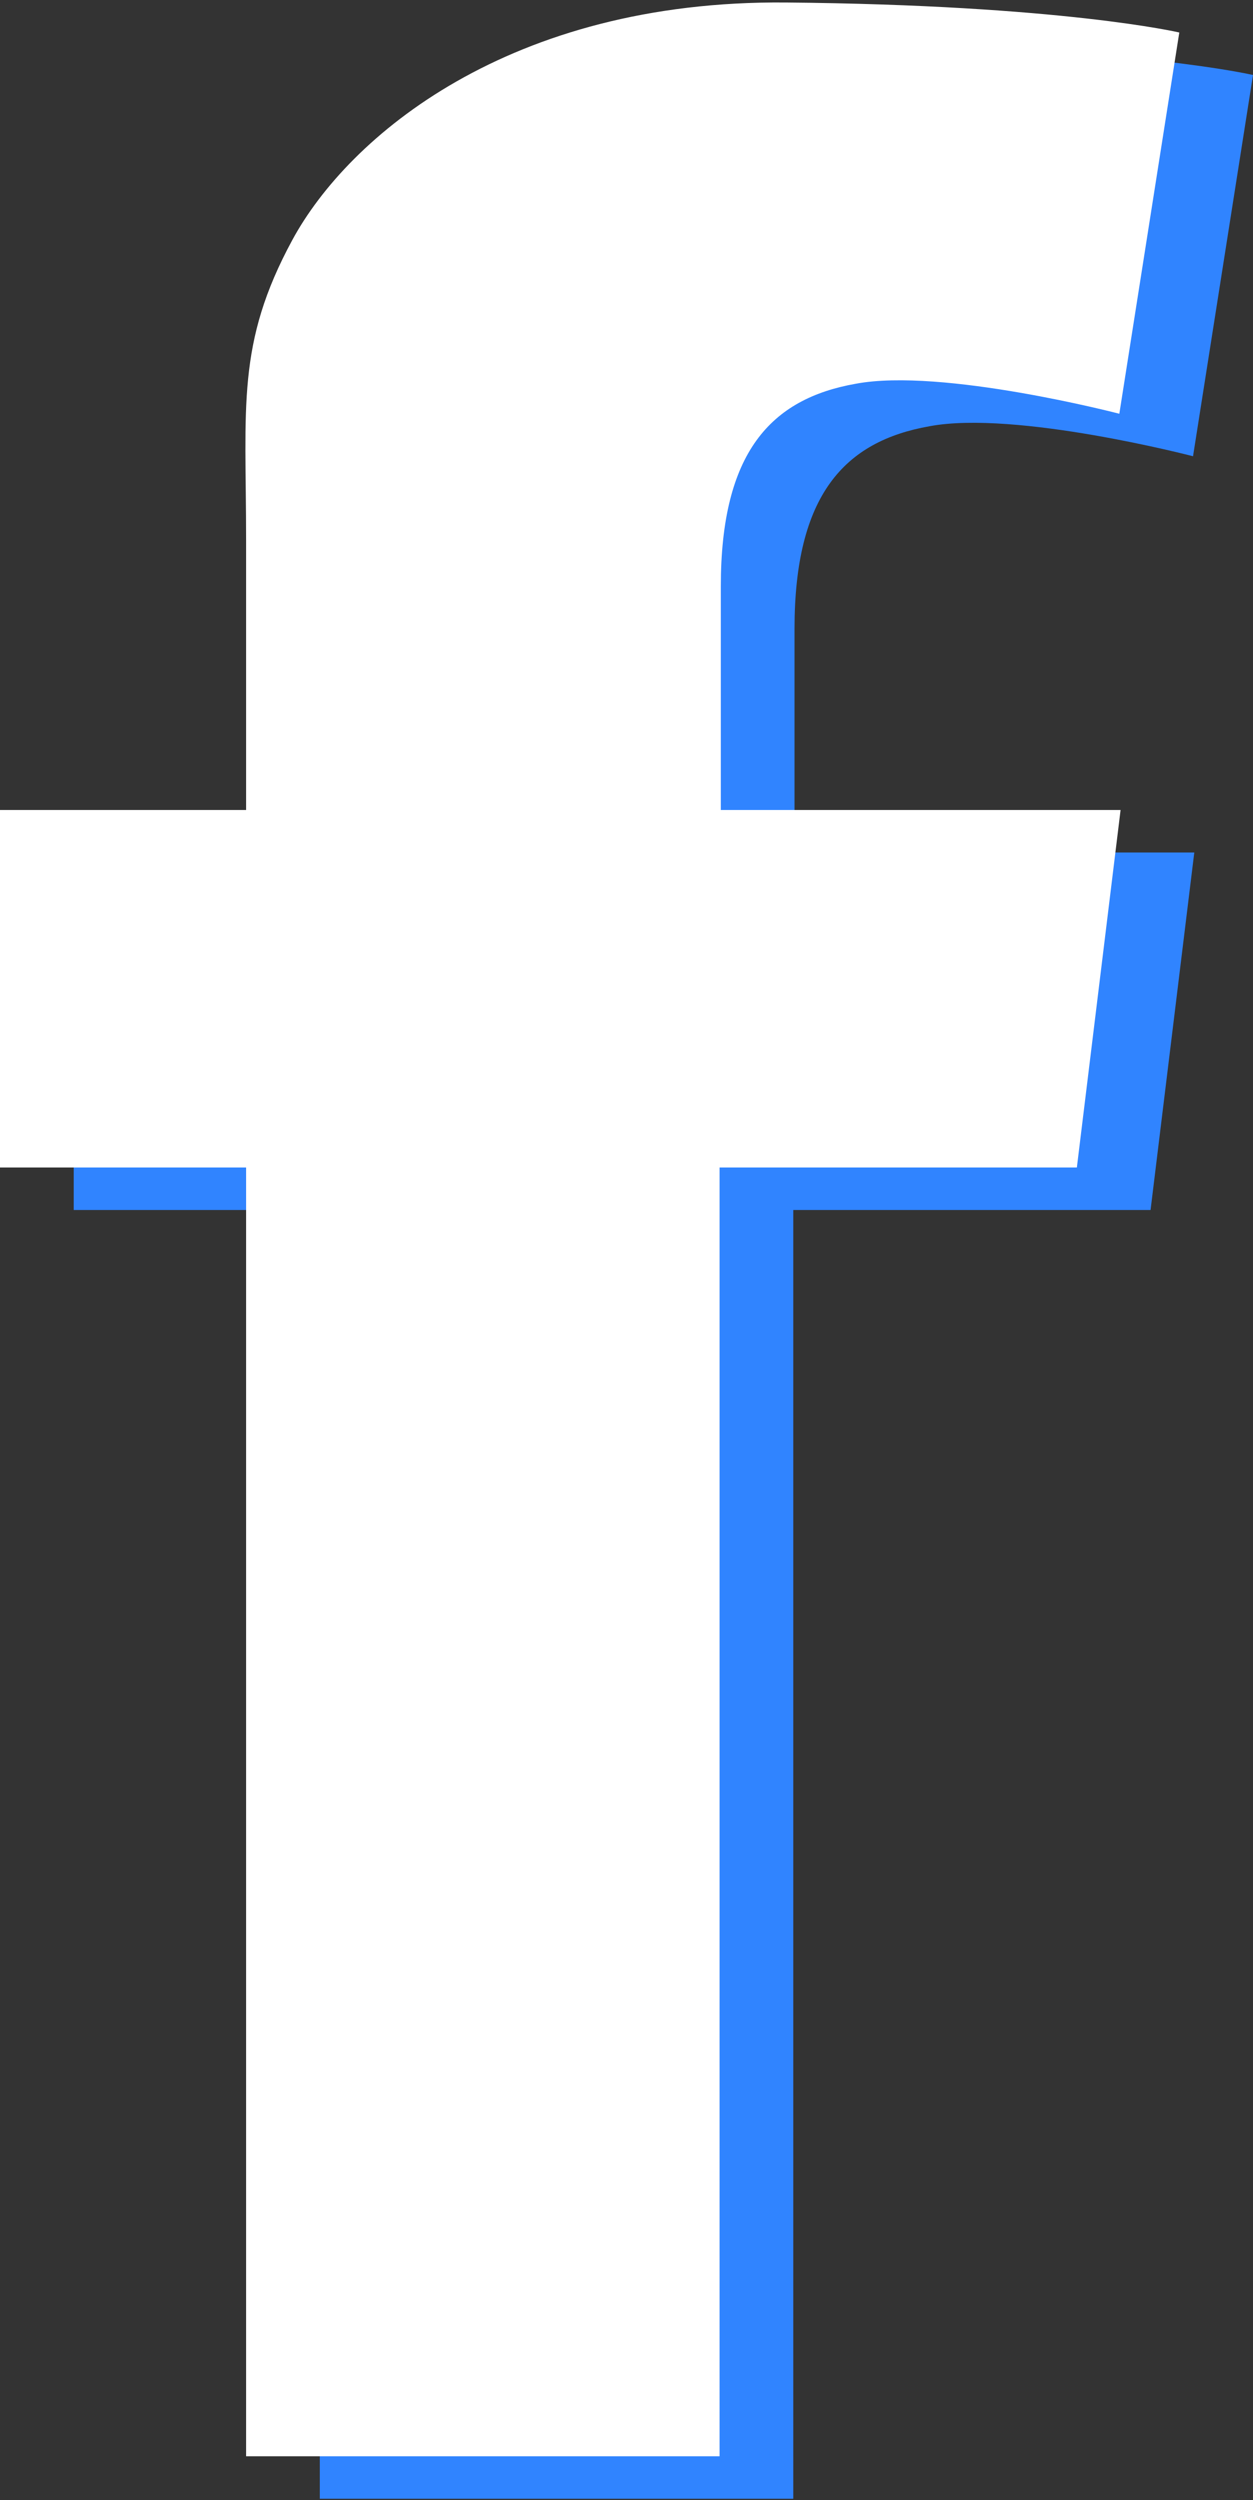 <?xml version="1.0" encoding="utf-8"?>
<!-- Generator: Adobe Illustrator 18.1.1, SVG Export Plug-In . SVG Version: 6.00 Build 0)  -->
<svg version="1.1" id="Layer_1" xmlns="http://www.w3.org/2000/svg" xmlns:xlink="http://www.w3.org/1999/xlink" x="0px" y="0px"
	 viewBox="49.8 0 100.3 200" enable-background="new 49.8 0 100.3 200" xml:space="preserve">
<rect x="49.8" y="0" width="100.3" height="200" fill="#333333" stroke="none"/>
<g>
	<g id="_x37_935ec95c421cee6d86eb22ecd11b7e3_1_">
		<path fill="#3084FF" d="M113.4,50.3c0,2,0,8.6,0,17.9h32l-3.5,28.6h-28.6c0,44.1,0,103.1,0,103.1H75.4c0,0,0-58.3,0-103.1H55.7
			V68.2h19.7c0-11.3,0-19.4,0-21.6c0-10.7-0.8-15.7,3.7-24s17.4-19.2,39.5-19S150.1,6,150.1,6l-4.8,30.5c0,0-14.2-3.7-21.1-2.4
			C117.4,35.3,113.4,39.6,113.4,50.3z"/>
	</g>
	<g id="_x37_935ec95c421cee6d86eb22ecd11b7e3">
		<path fill="#FFFFFF" d="M107.5,46.9c0,2,0,8.6,0,17.9h32L136,93.4h-28.6c0,44.1,0,103.1,0,103.1H69.5c0,0,0-58.3,0-103.1H49.8
			V64.8h19.7c0-11.3,0-19.4,0-21.6c0-10.7-0.8-15.7,3.7-24S90.6,0,112.7,0.2s31.5,2.4,31.5,2.4l-4.8,30.5c0,0-14.2-3.7-21.1-2.4
			C111.5,31.9,107.5,36.2,107.5,46.9z"/>
	</g>
</g>
</svg>
